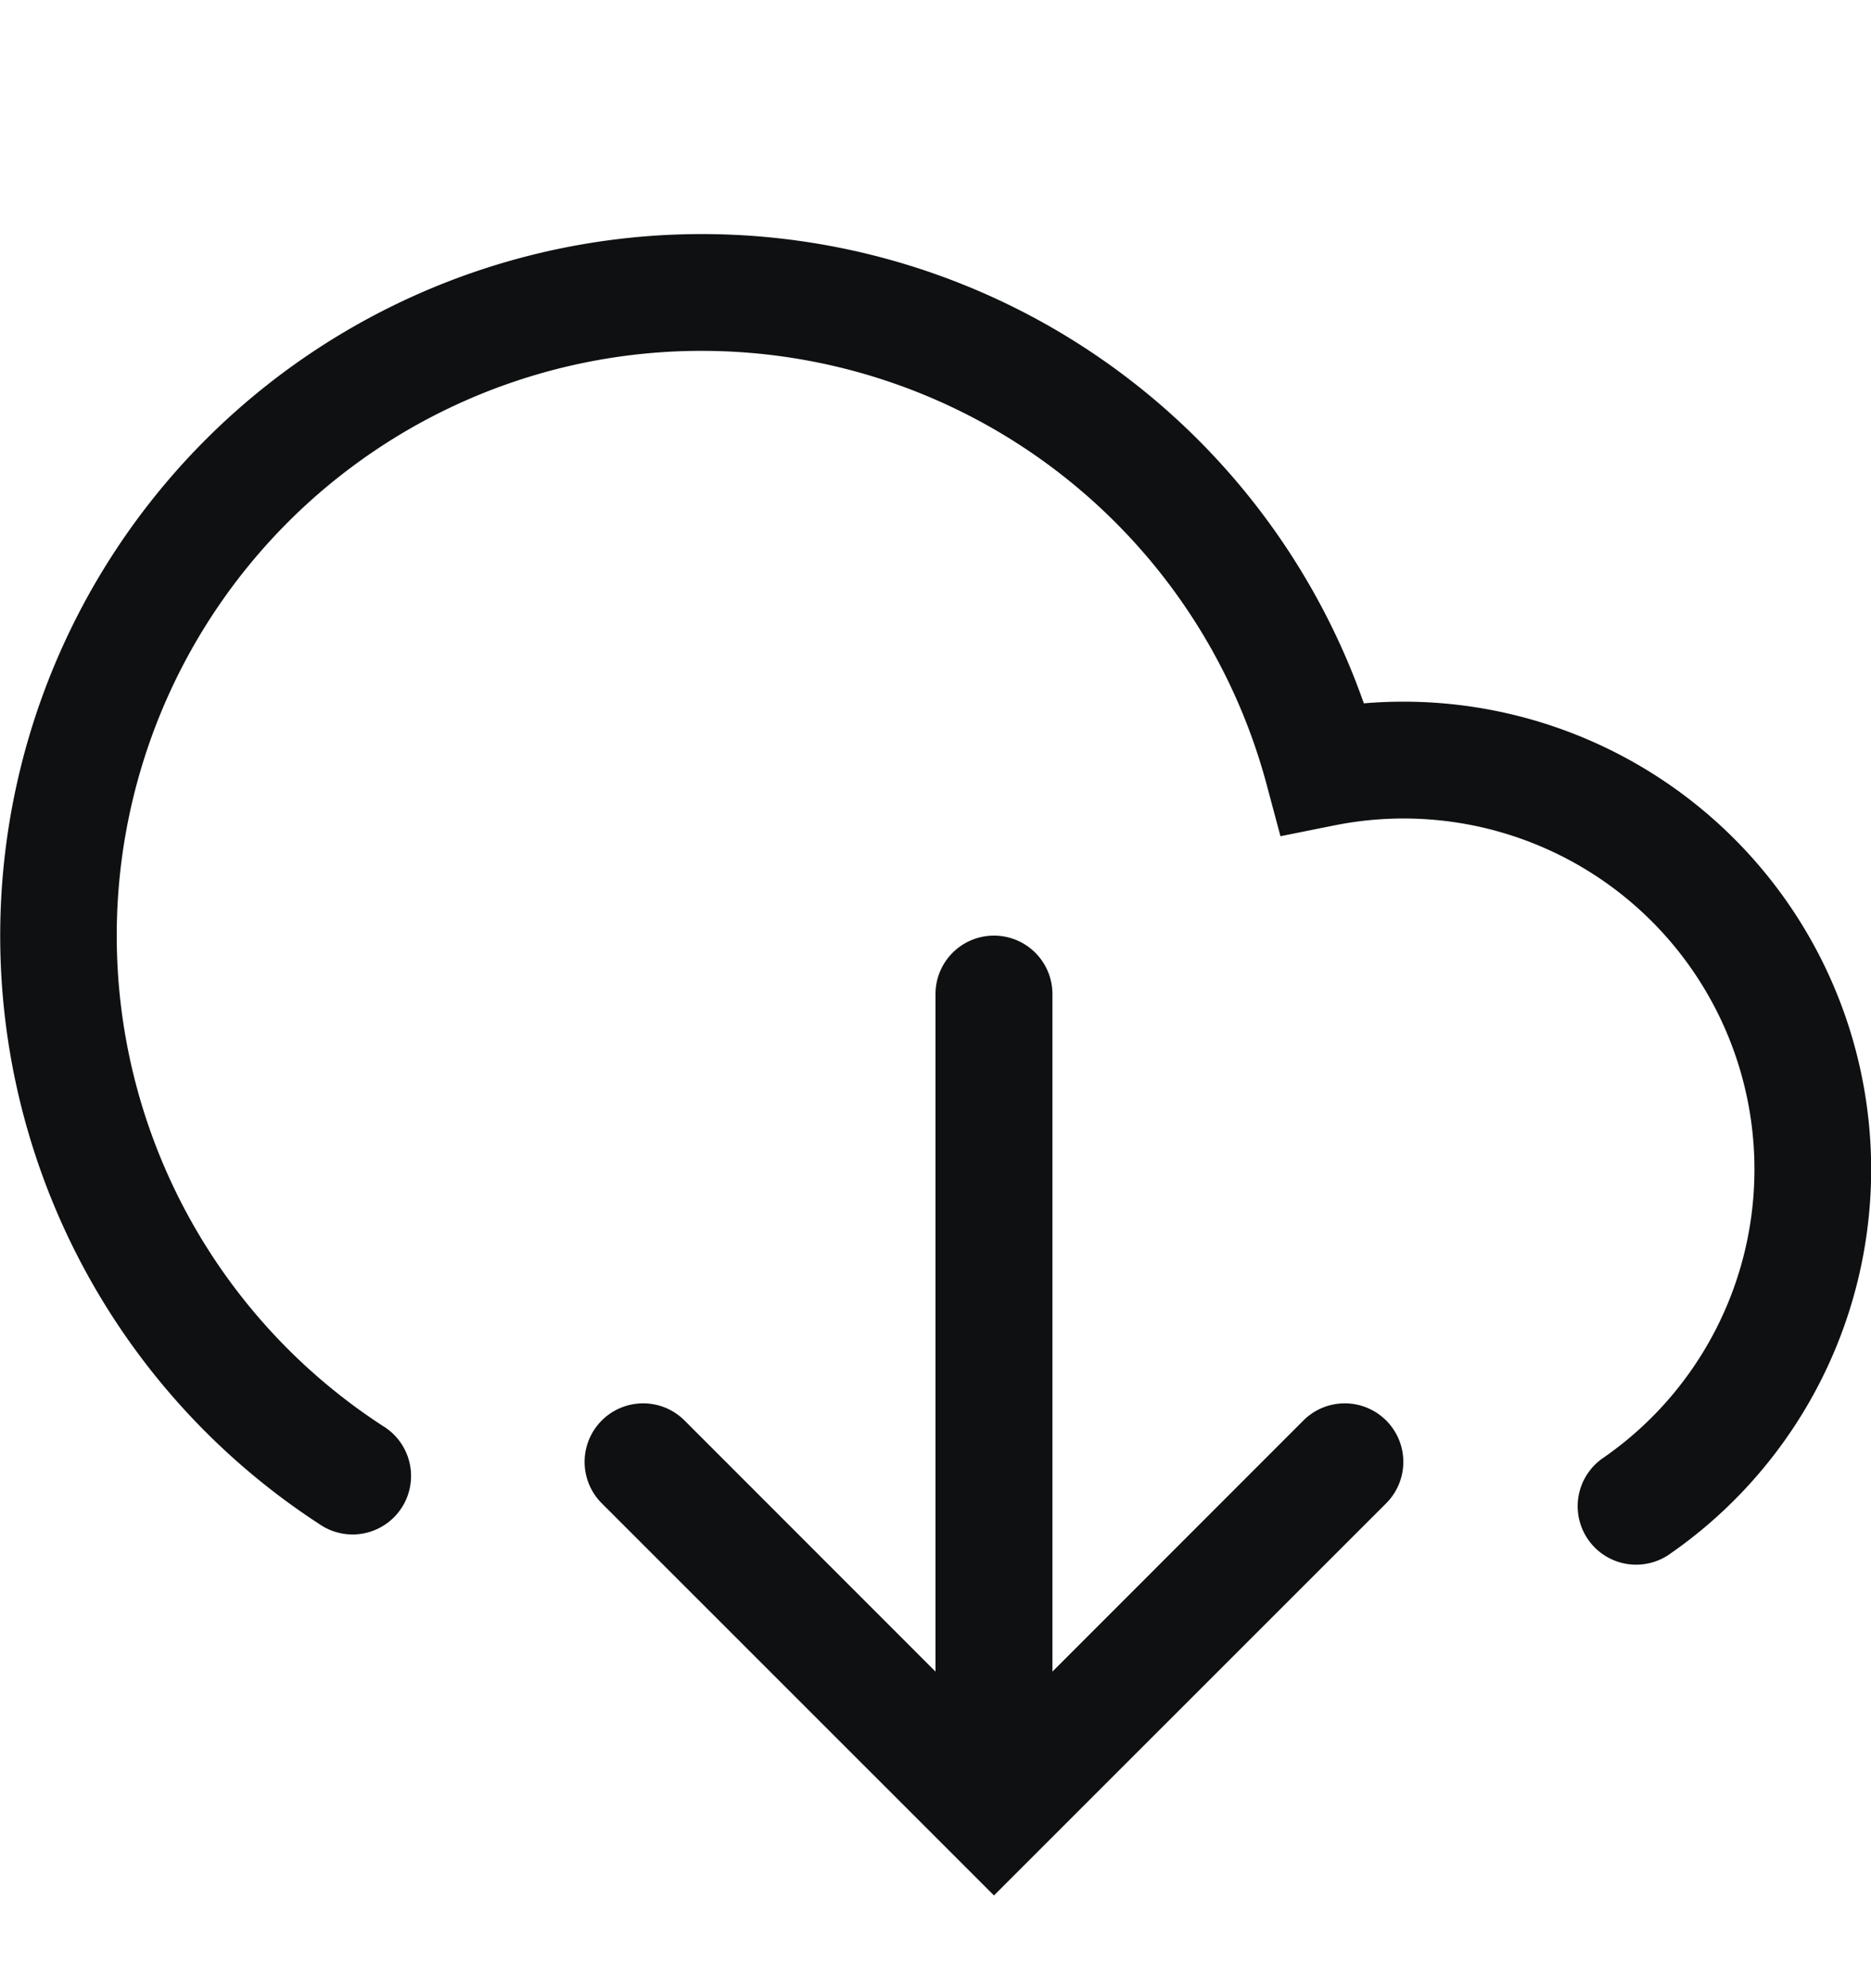 <svg xmlns="http://www.w3.org/2000/svg" height="17" fill="none" viewBox="0 0 16 17"><path fill="#0E1011" fill-rule="evenodd" d="M6 3a5 5 0 0 0-2.727 9.192.5.5 0 1 1-.546.837 6 6 0 1 1 8.936-7.015 4 4 0 0 1 2.623 7.269.5.5 0 1 1-.572-.82 3 3 0 0 0-2.305-5.405l-.459.092-.121-.452A5.002 5.002 0 0 0 6 3Zm2.5 5a.5.5 0 0 1 .5.5v5.793l2.146-2.147a.5.5 0 0 1 .708.708L8.5 16.207l-3.354-3.353a.5.5 0 0 1 .708-.708L8 14.293V8.5a.5.5 0 0 1 .5-.5Z" clip-rule="evenodd"/></svg>